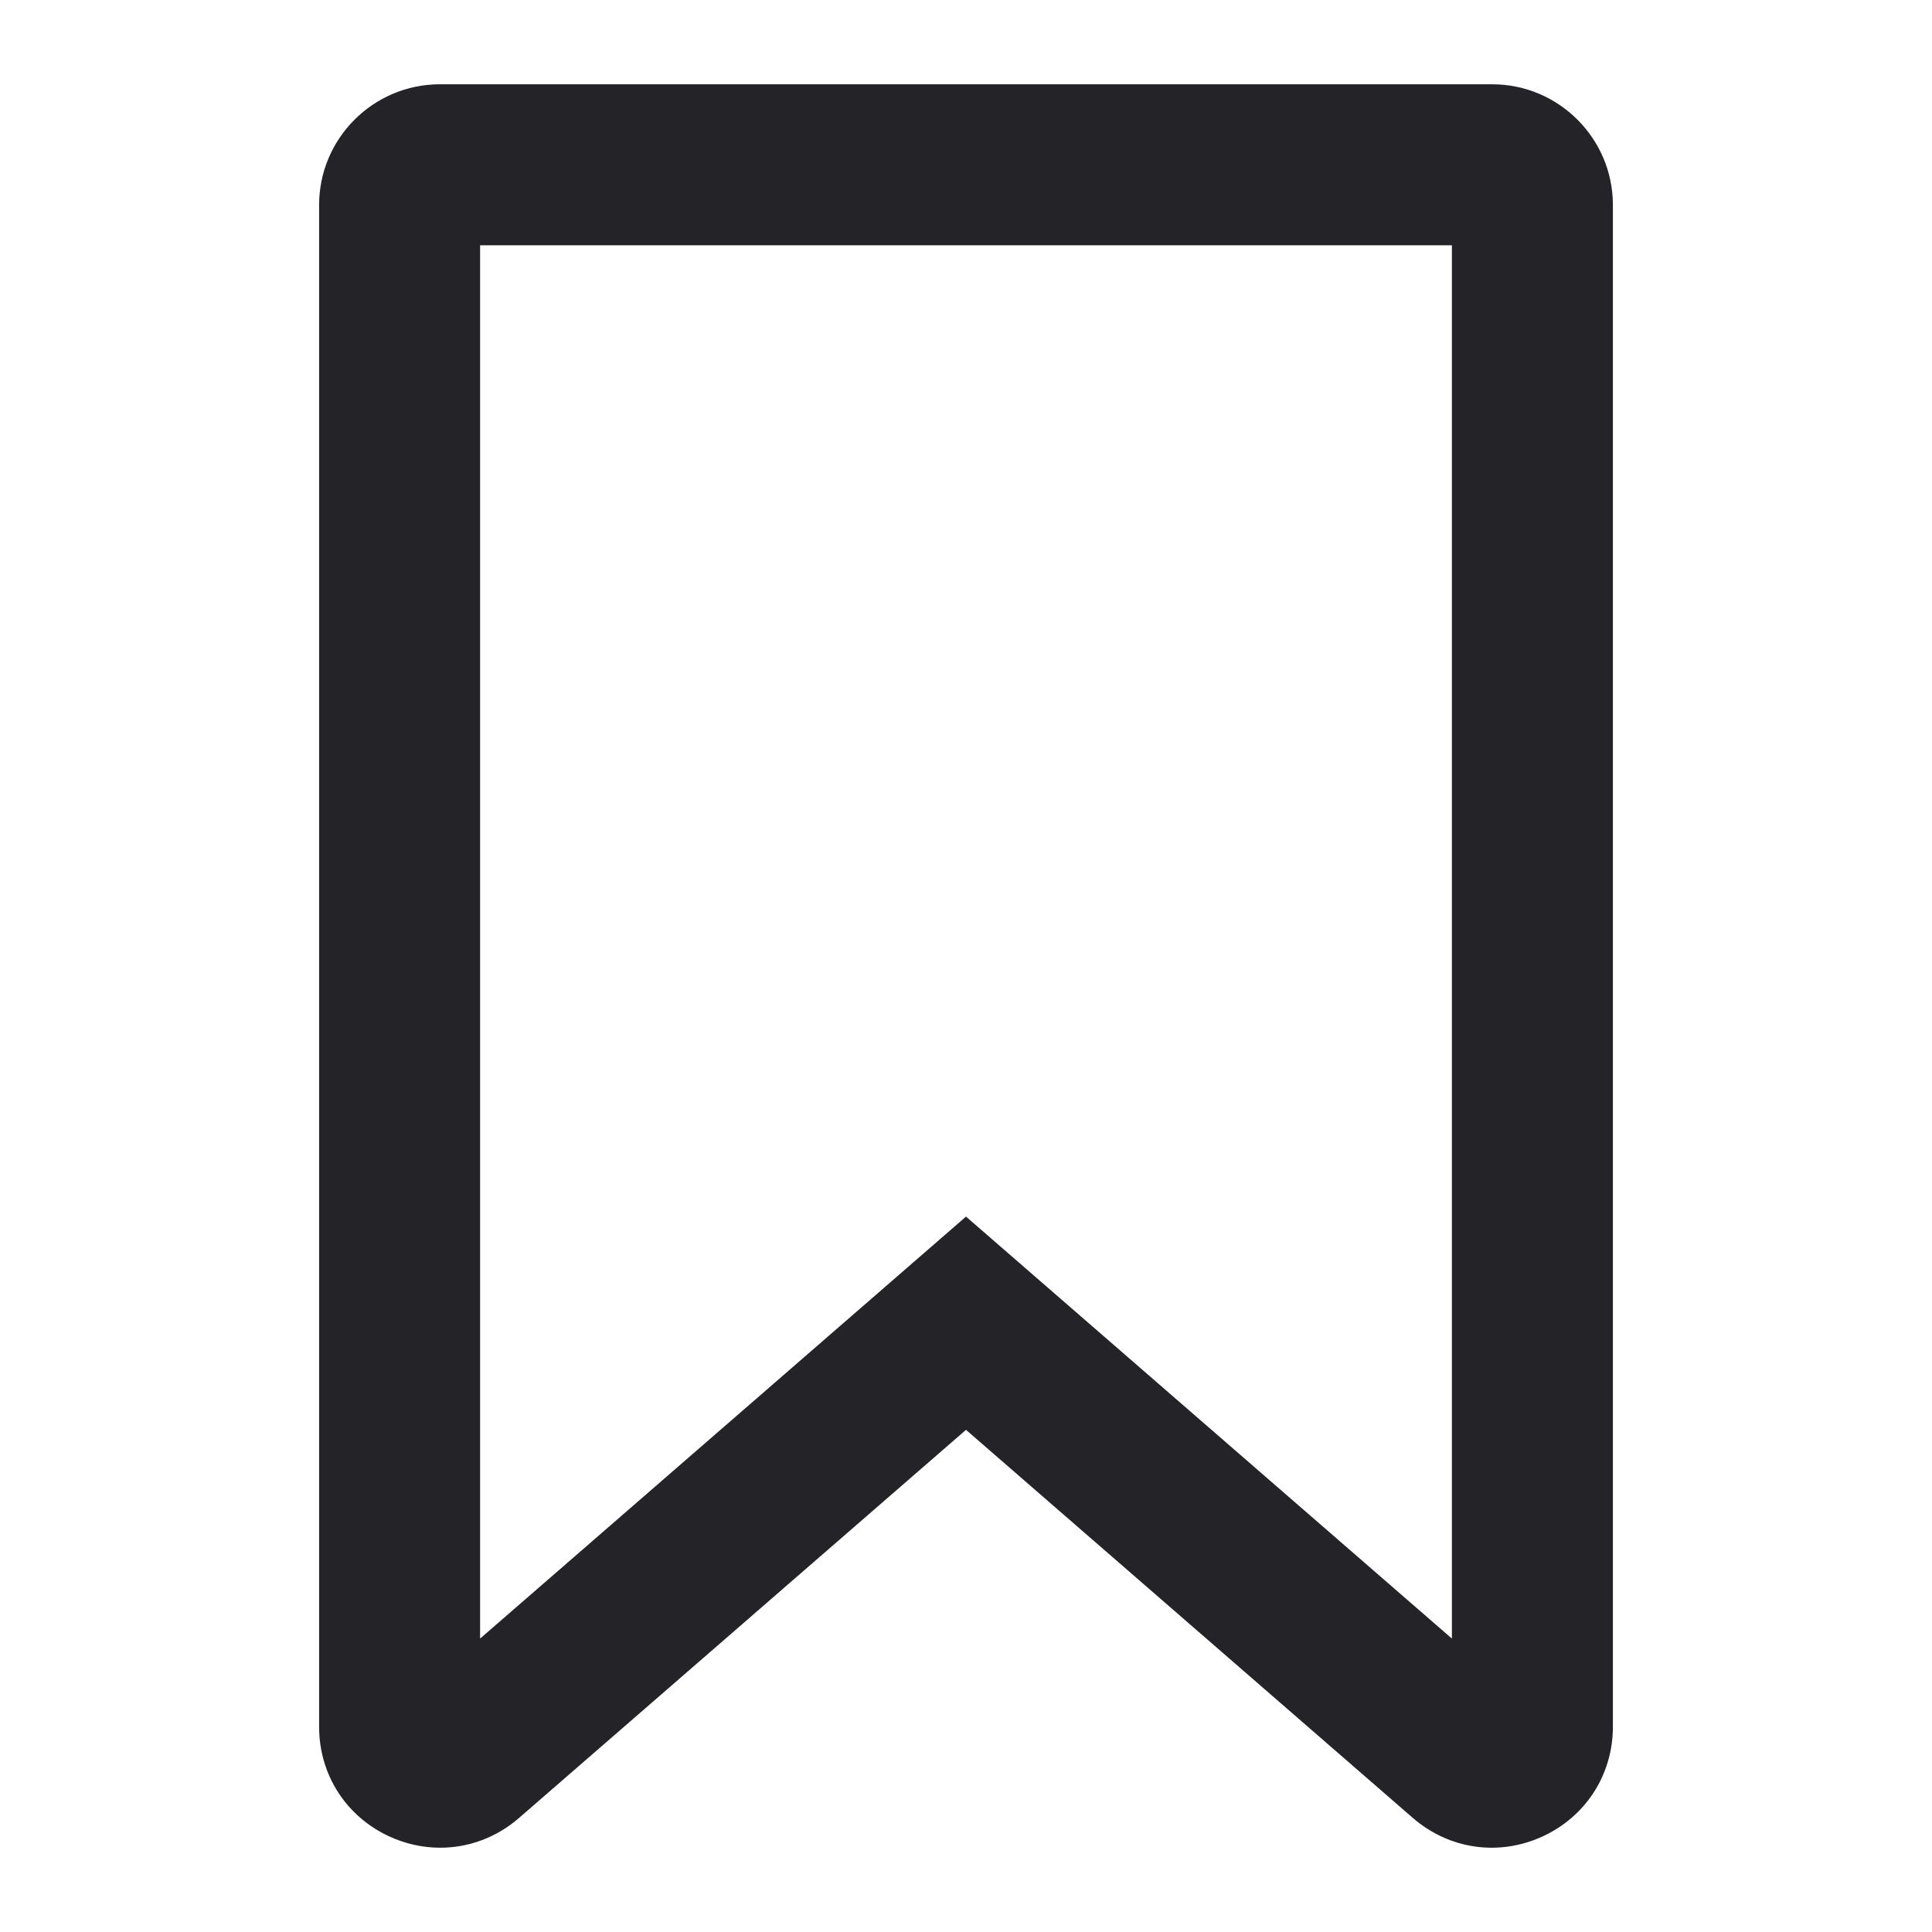 <svg width="24" height="24" viewBox="0 0 24 24" fill="none" xmlns="http://www.w3.org/2000/svg">
<g id="bookmark">
<path id="Fill 3" fill-rule="evenodd" clip-rule="evenodd" d="M5.964 3.047V20.355L12 15.113L18.036 20.355V3.047H5.964ZM5.469 22.953C5.258 22.953 5.044 22.908 4.841 22.815C4.3 22.568 3.964 22.046 3.964 21.451V2.547C3.964 1.72 4.637 1.047 5.464 1.047H18.536C19.363 1.047 20.036 1.72 20.036 2.547V21.45C20.036 22.045 19.699 22.568 19.158 22.815C18.617 23.062 18.002 22.973 17.552 22.584L12 17.762L6.448 22.583C6.167 22.827 5.821 22.953 5.469 22.953Z" fill="#242428"/>
</g>
</svg>
